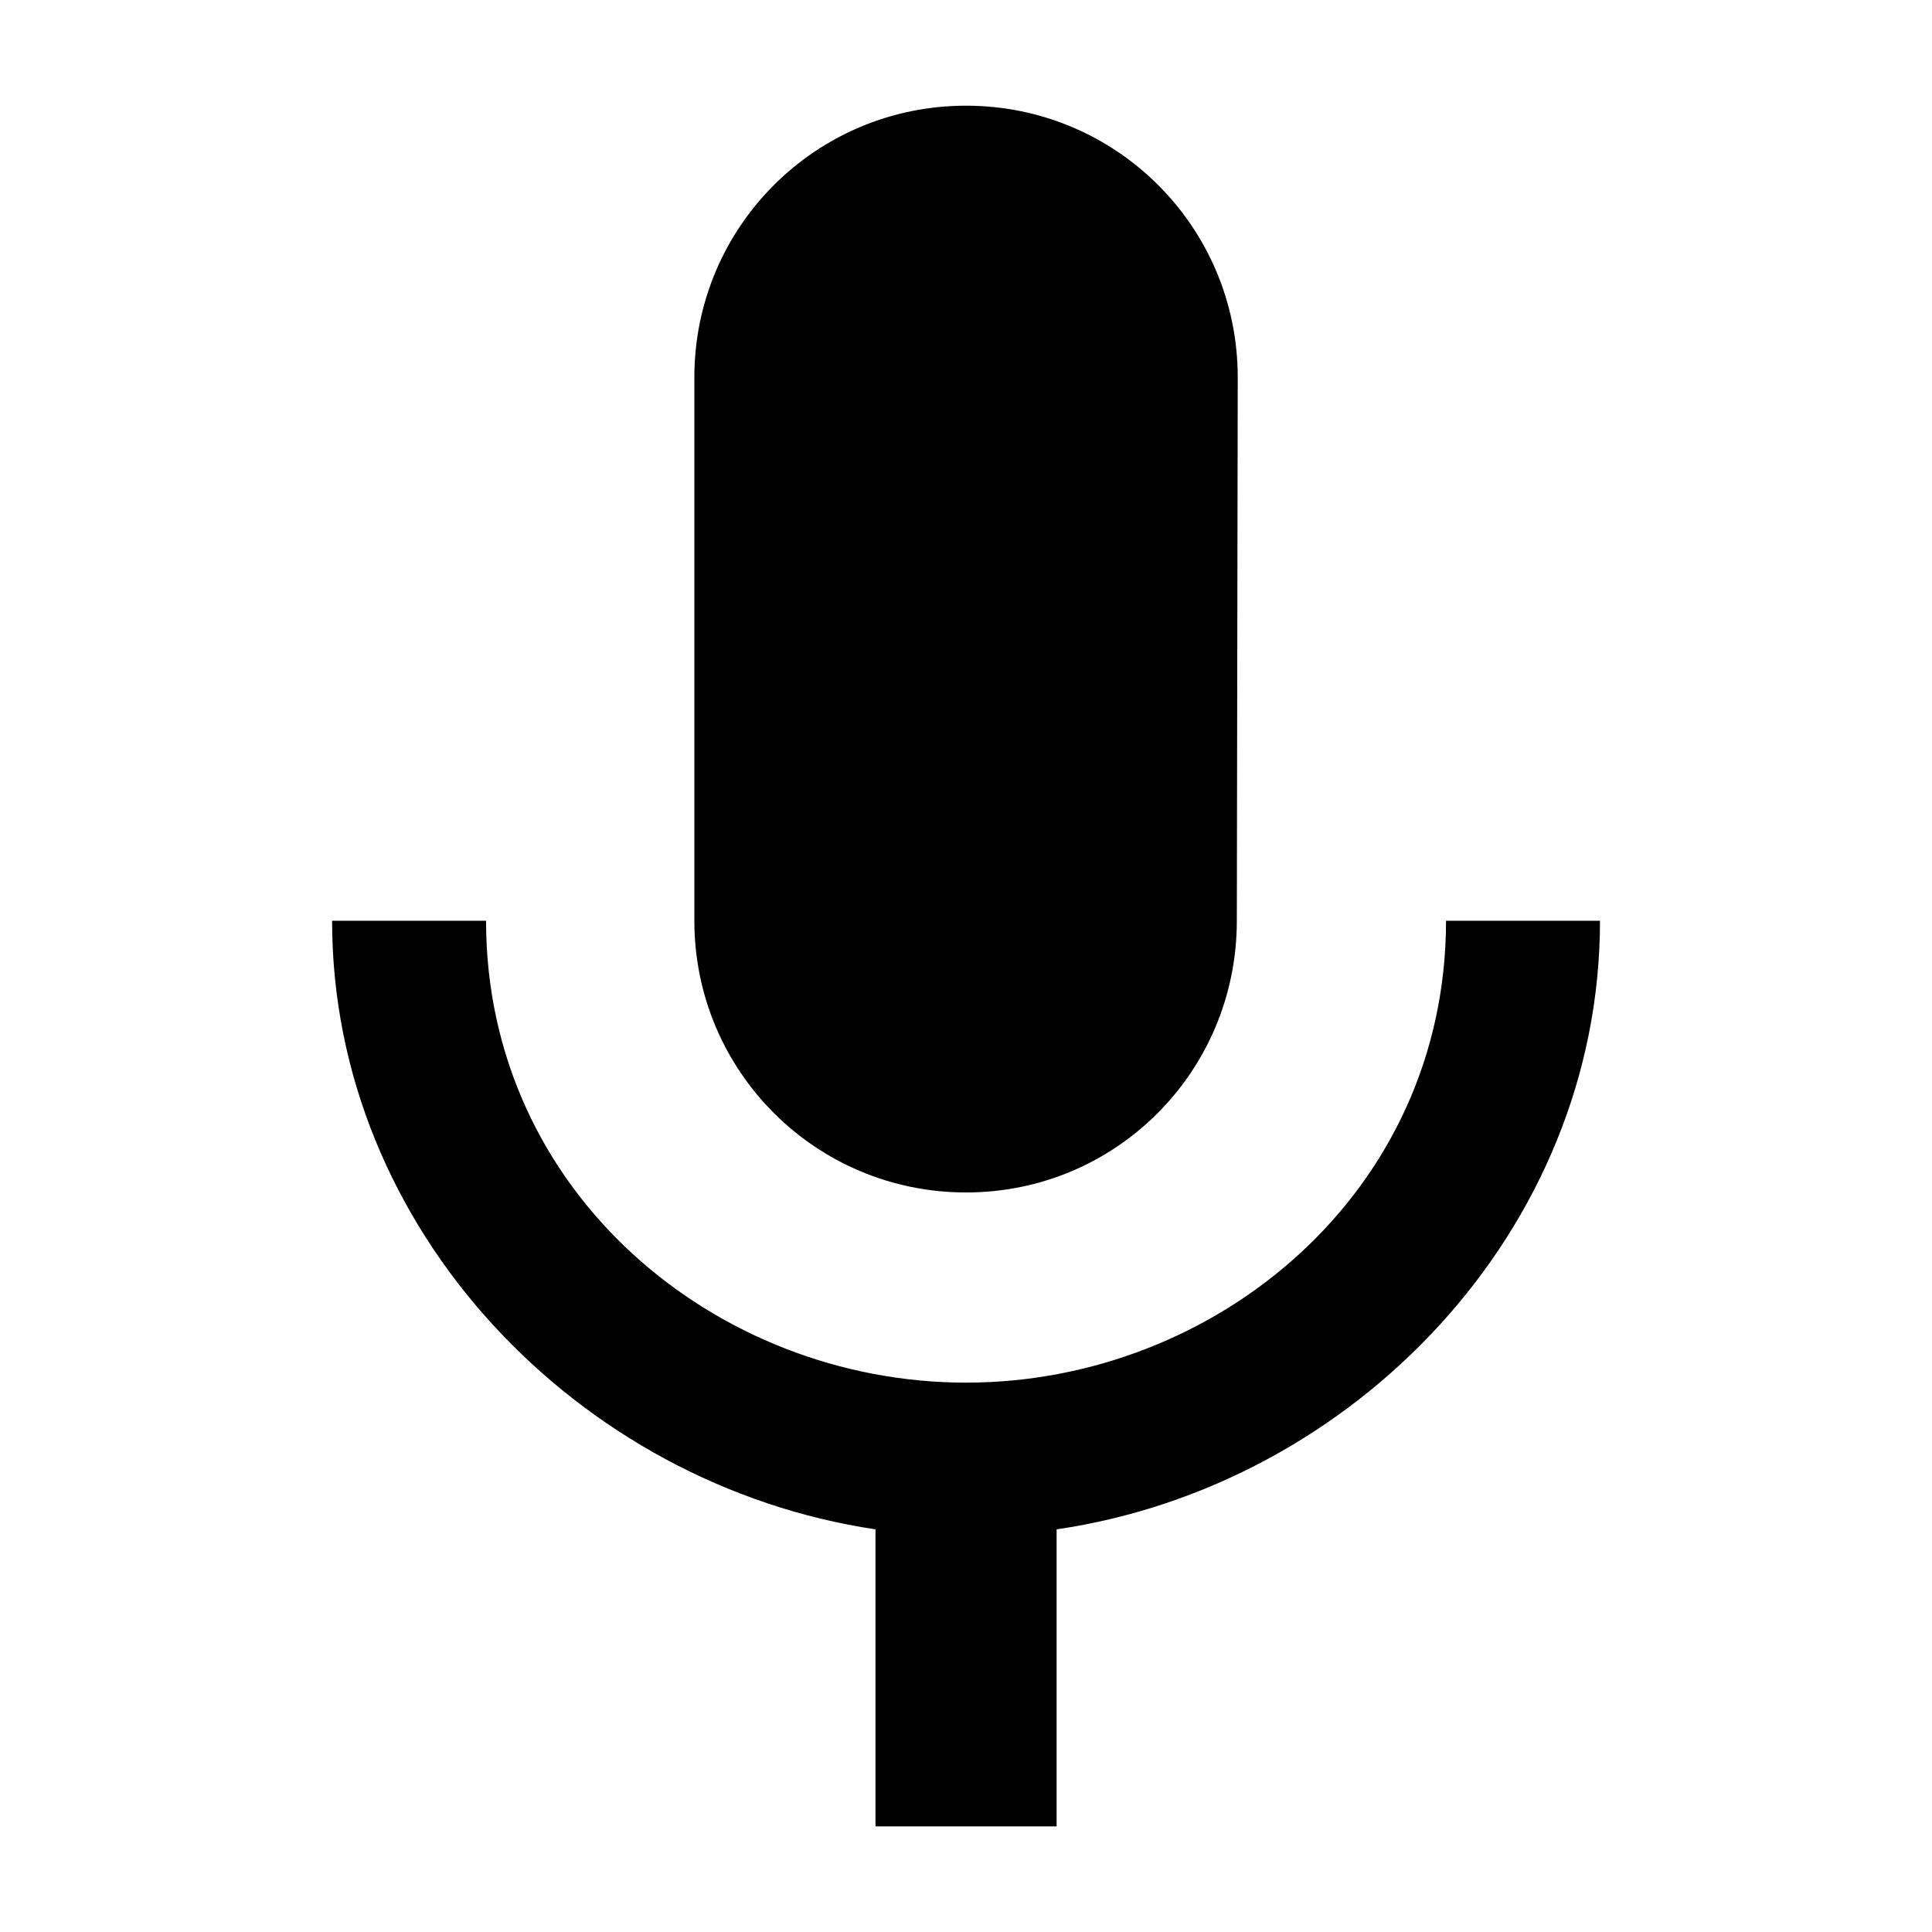 <?xml version="1.0" encoding="UTF-8" standalone="no"?>
<svg
   xmlns:dc="http://purl.org/dc/elements/1.1/"
   xmlns:cc="http://creativecommons.org/ns#"
   xmlns:rdf="http://www.w3.org/1999/02/22-rdf-syntax-ns#"
   xmlns:svg="http://www.w3.org/2000/svg"
   xmlns="http://www.w3.org/2000/svg"
   style="fill:#000000"
   id="svg6"
   version="1.1"
   width="16"
   viewBox="0 0 21.333 21.333"
   height="16">
  <defs
     id="defs10" />
  <path
     id="path4"
     d="m 10.667,13.167 c 1.66,0 2.99,-1.34 2.99,-3 l 0.01,-6 c 0,-1.66 -1.34,-3 -3,-3 -1.66,0 -3,1.34 -3,3 v 6 c 0,1.66 1.34,3 3,3 z m 5.3,-3 c 0,3 -2.54,5.1 -5.3,5.1 -2.76,0 -5.3,-2.1 -5.3,-5.1 h -1.7 c 0,3.41 2.72,6.23 6,6.72 v 3.28 h 2 v -3.28 c 3.28,-0.48 6,-3.3 6,-6.72 z" />
</svg>

